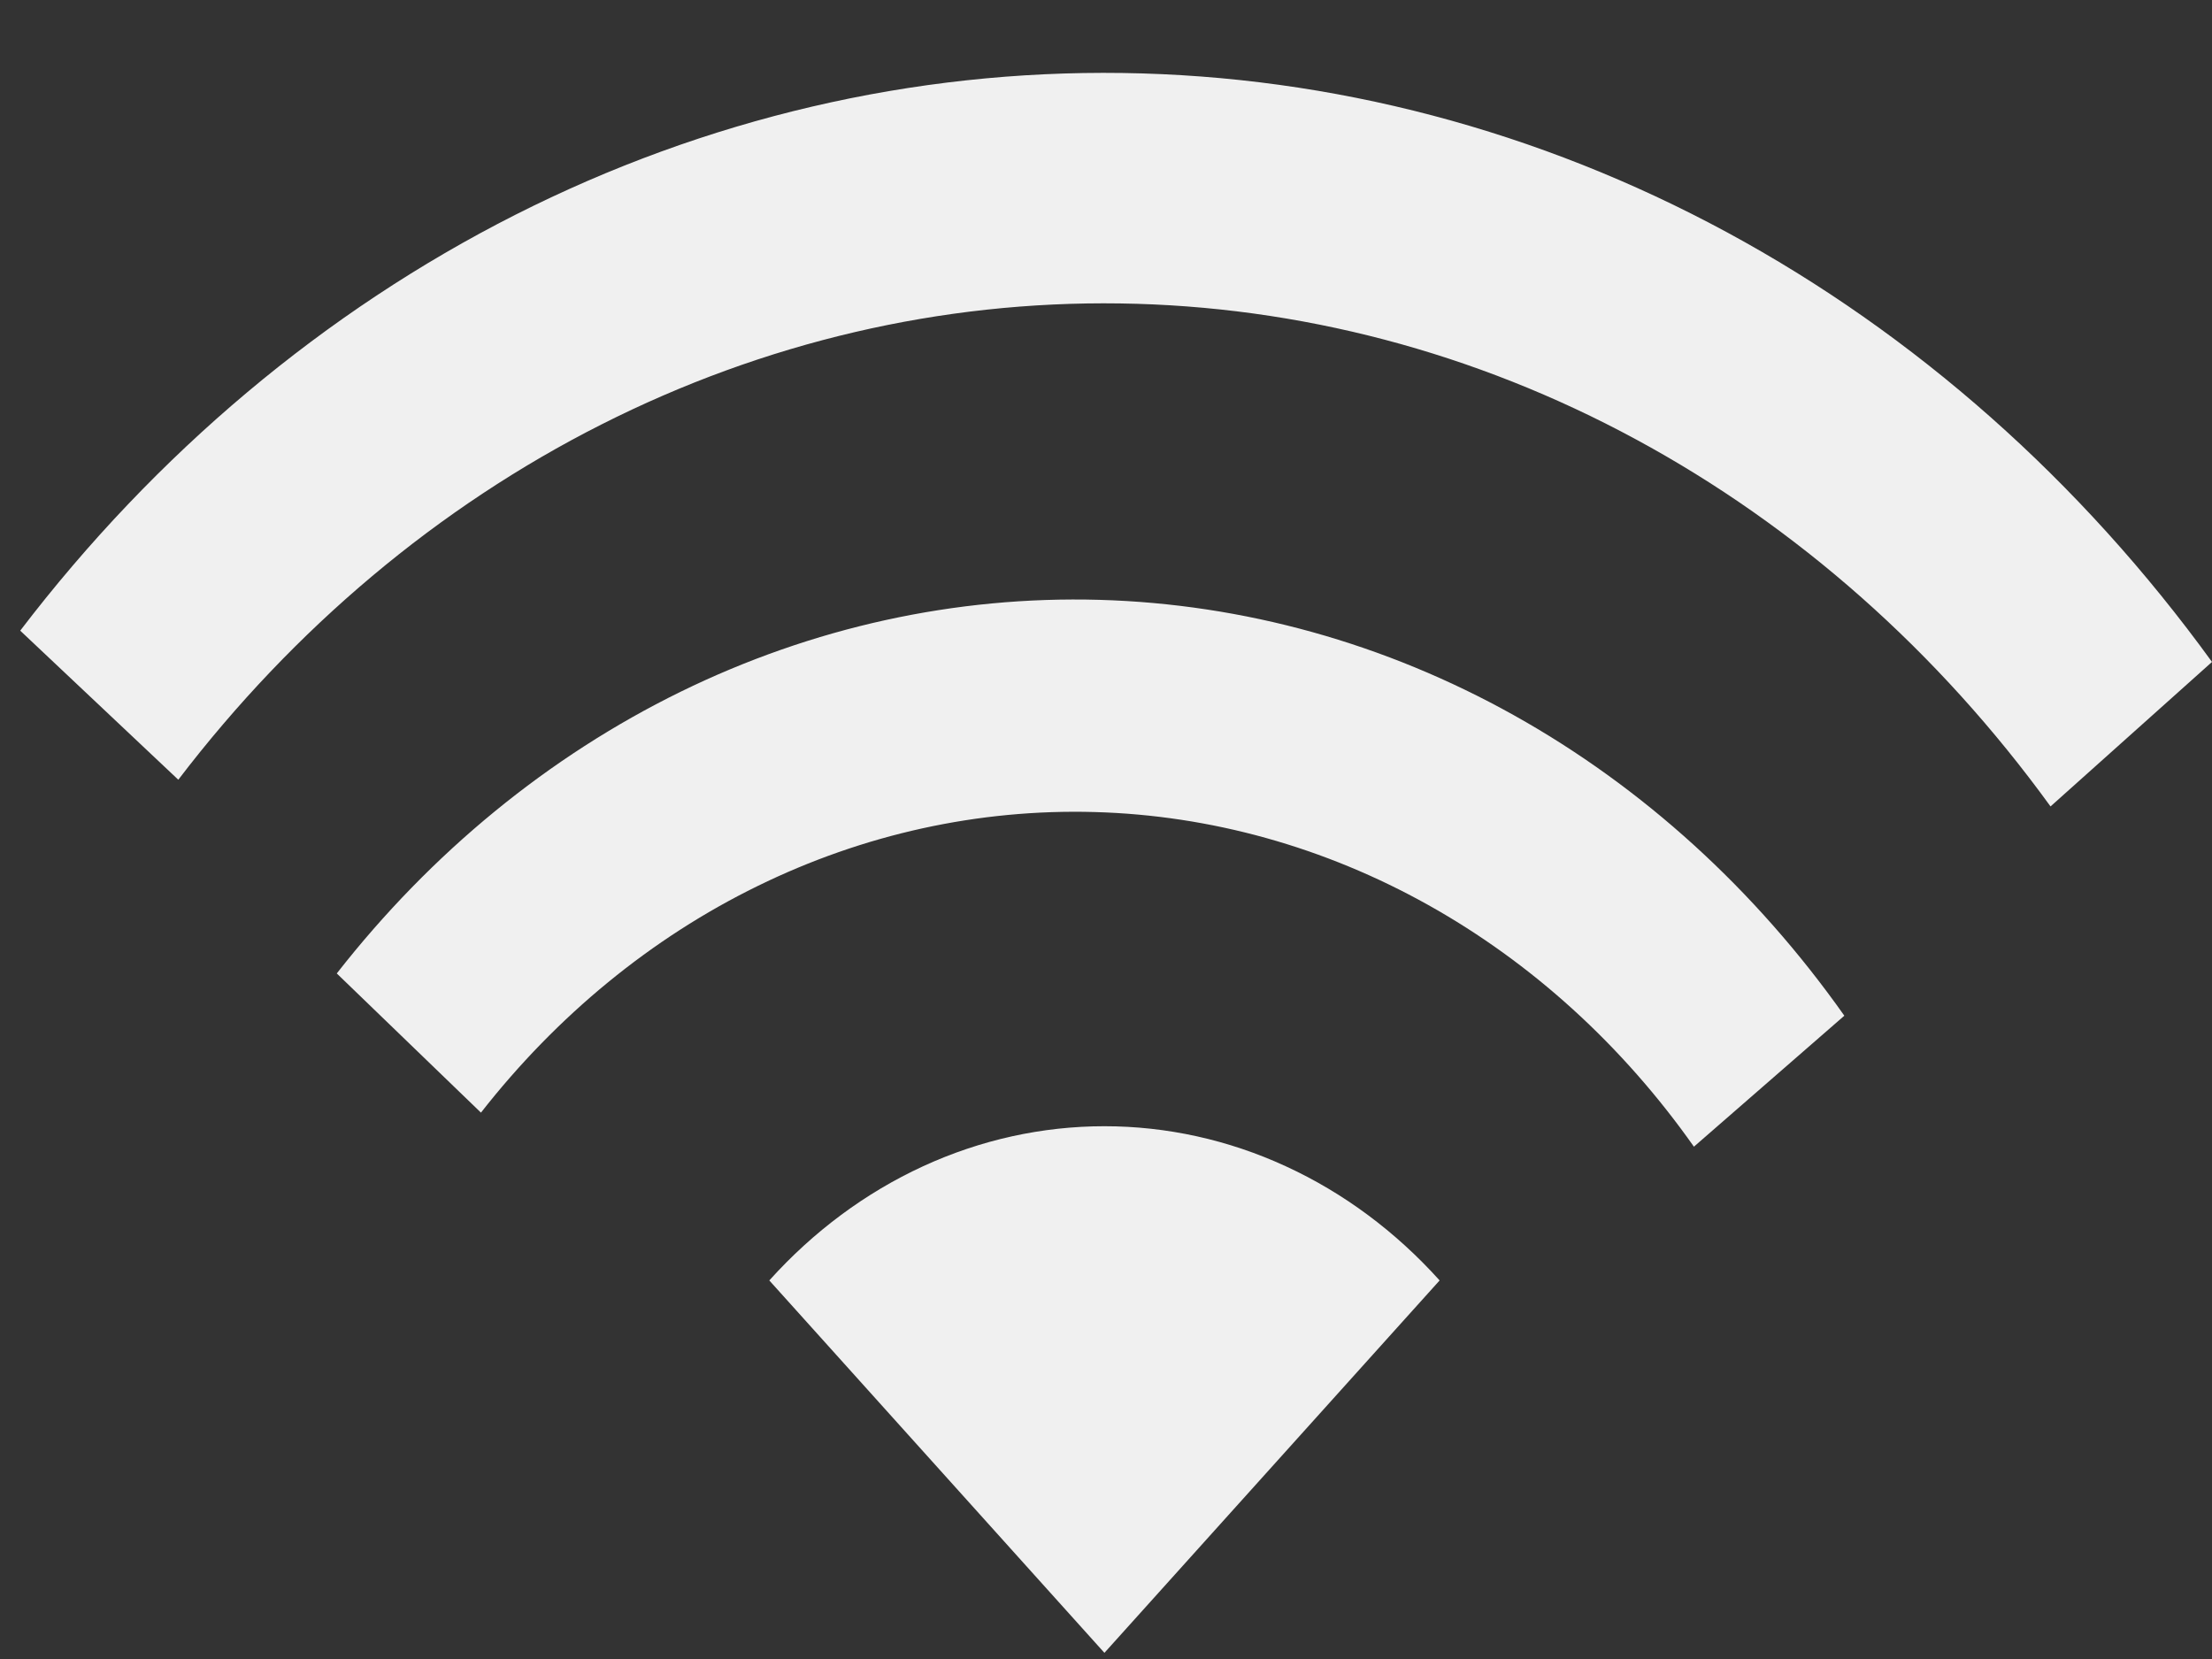 <svg width="28" height="21" viewBox="0 0 28 21" fill="none" xmlns="http://www.w3.org/2000/svg">
<rect x="0" y="0" width="28" height="21" fill="#333333" stroke="none"/>
<path fill-rule="evenodd" clip-rule="evenodd" d="M28 8.379C26.338 6.085 24.24 4.227 21.856 2.938C19.473 1.65 16.862 0.962 14.212 0.924C11.561 0.886 8.936 1.499 6.523 2.719C4.111 3.94 1.971 5.737 0.256 7.983L2.257 9.87C3.722 7.951 5.55 6.416 7.611 5.374C9.672 4.332 11.914 3.808 14.178 3.841C16.442 3.873 18.672 4.46 20.707 5.561C22.744 6.662 24.535 8.248 25.956 10.208L28 8.379ZM23.346 12.857C22.22 11.262 20.792 9.963 19.162 9.053C17.532 8.143 15.741 7.645 13.918 7.593C12.094 7.542 10.283 7.94 8.614 8.757C6.945 9.575 5.459 10.792 4.263 12.322L6.088 14.084C7.051 12.853 8.246 11.873 9.589 11.216C10.932 10.558 12.389 10.238 13.857 10.279C15.324 10.32 16.765 10.722 18.076 11.454C19.387 12.186 20.537 13.231 21.442 14.515L23.346 12.857ZM16.276 14.763C17.005 15.098 17.666 15.589 18.223 16.208L13.98 20.922L9.738 16.208C10.295 15.589 10.956 15.098 11.684 14.763C12.412 14.428 13.193 14.256 13.98 14.256C14.768 14.256 15.549 14.428 16.276 14.763Z" fill="#F0F0F0"/>
</svg>
